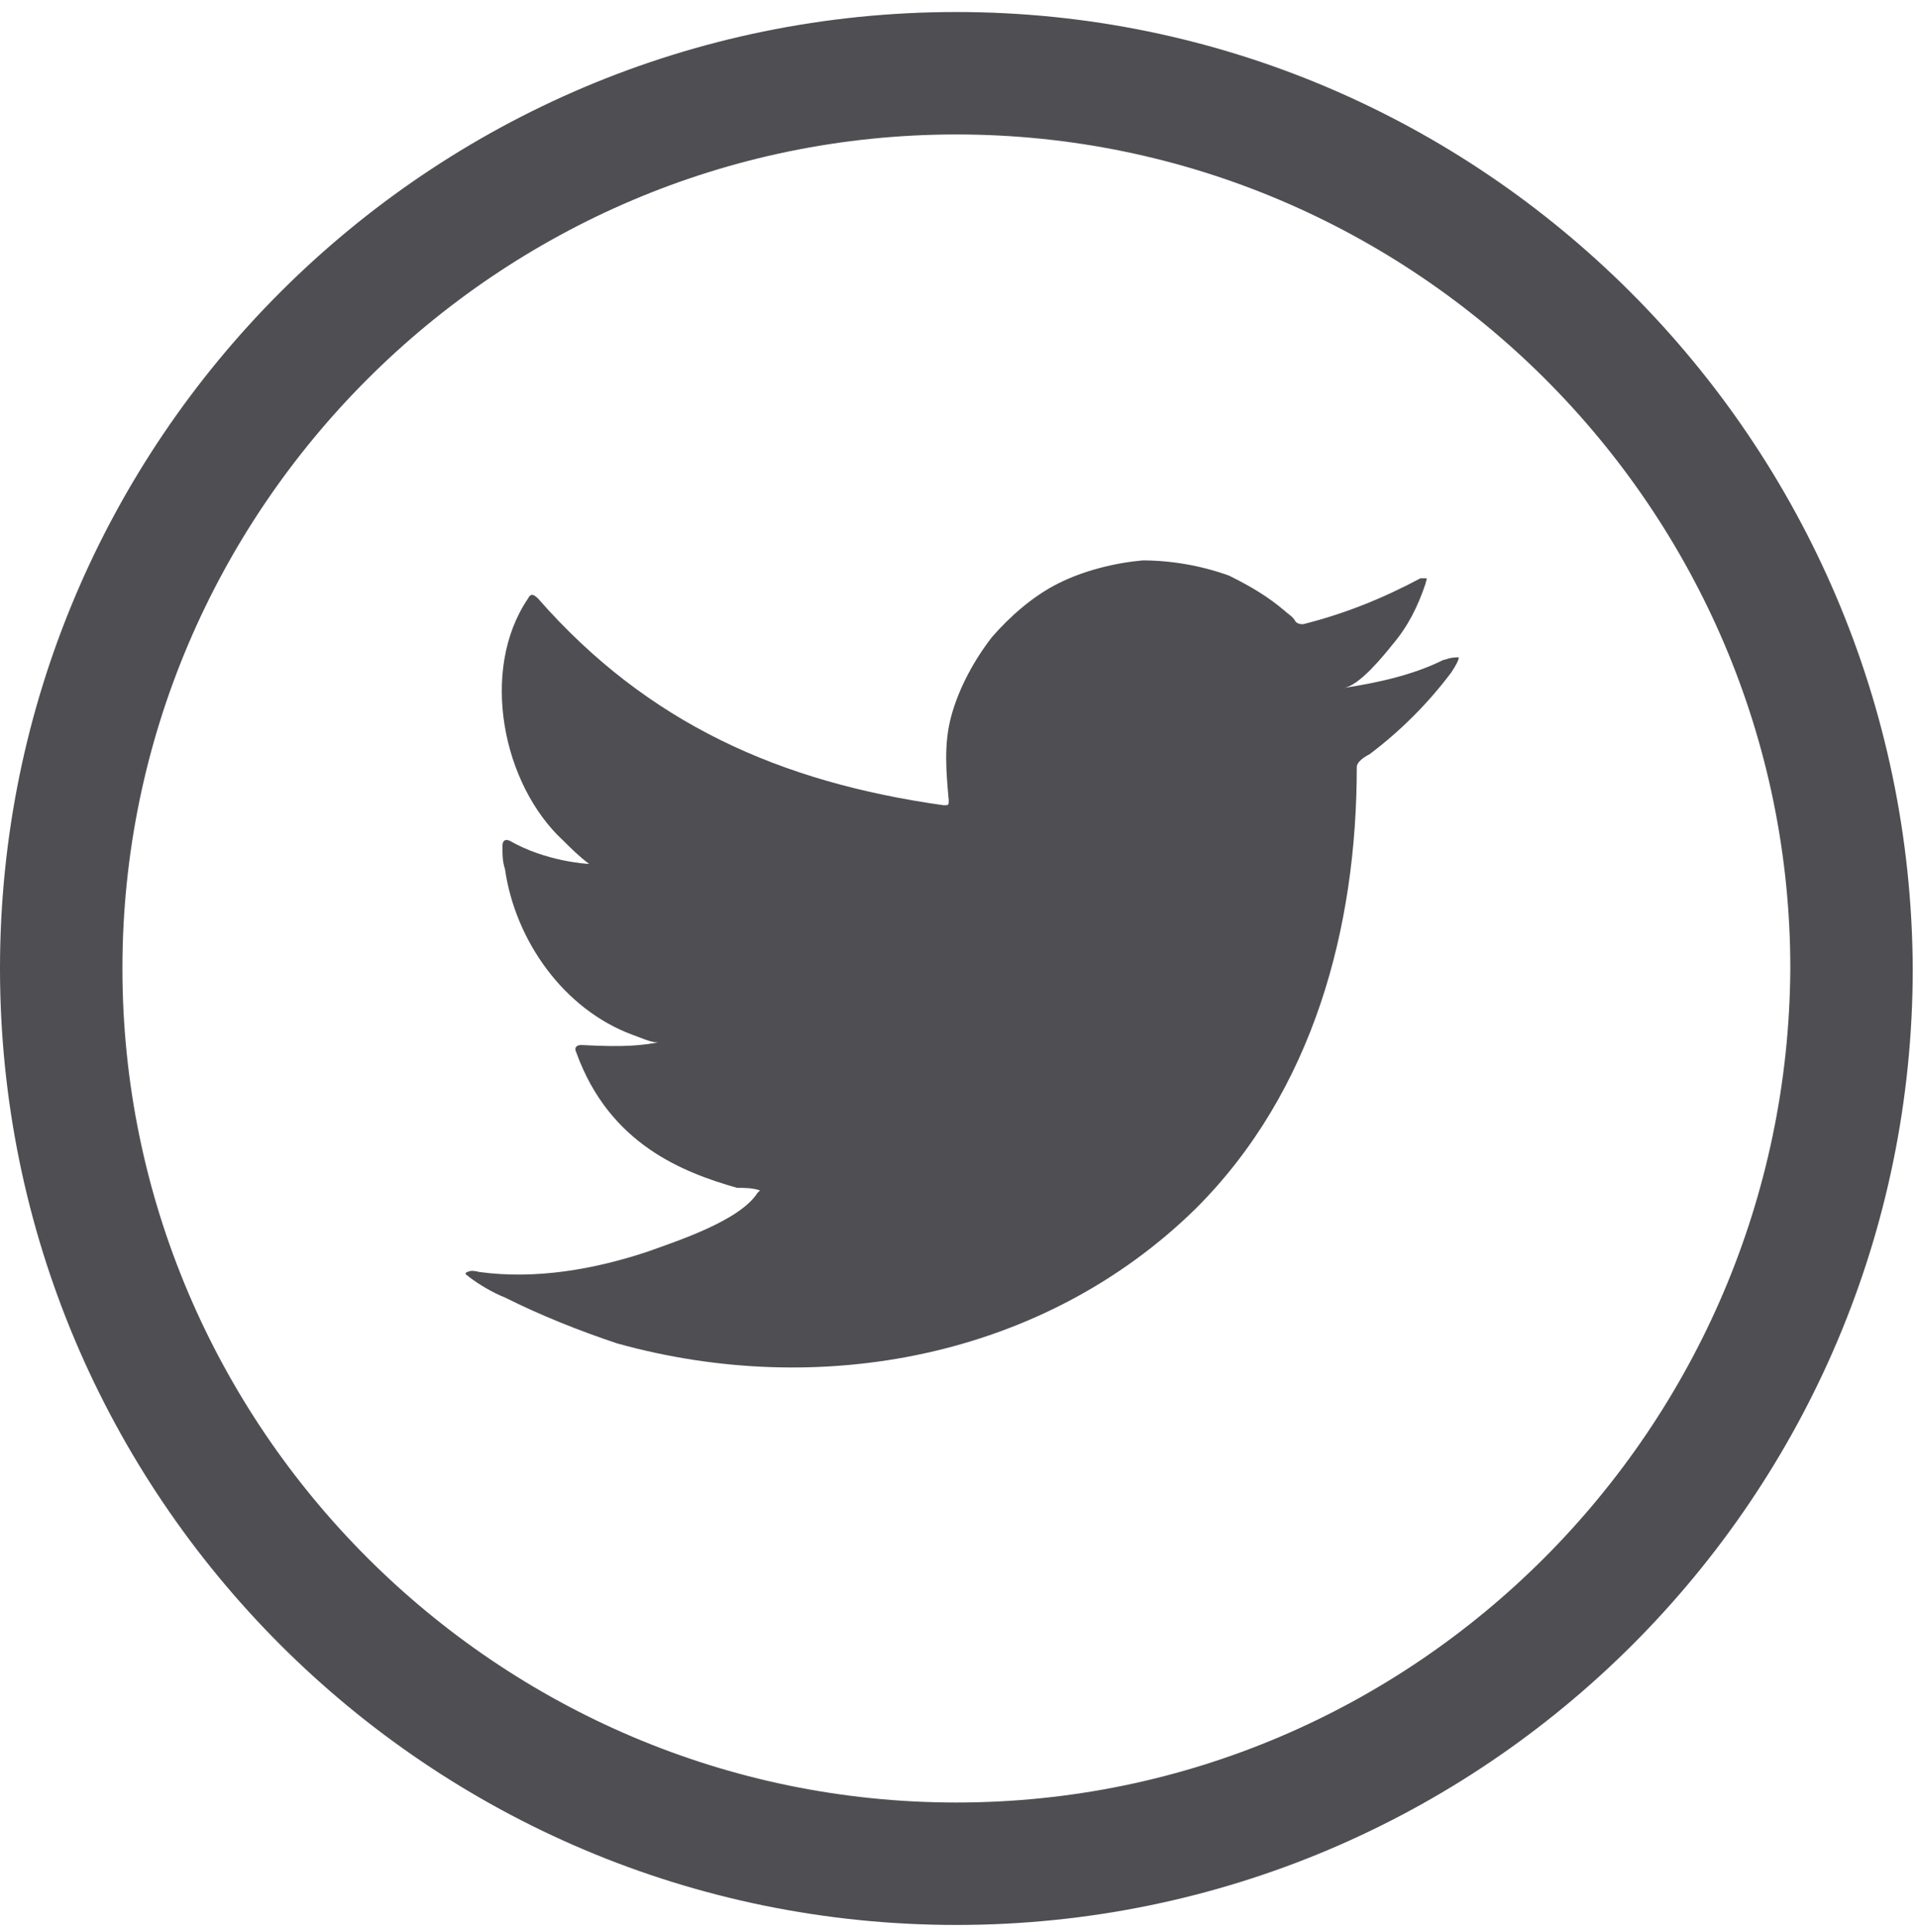<svg width="139" height="140" viewBox="0 0 139 140" fill="none" xmlns="http://www.w3.org/2000/svg">
<path d="M104.612 47.817C102.394 48.926 99.806 49.48 97.403 49.85C98.512 49.665 100.176 47.632 100.915 46.708C102.024 45.414 102.763 43.936 103.318 42.272C103.318 42.087 103.503 41.903 103.318 41.903C103.133 41.903 103.133 41.903 102.948 41.903C100.176 43.381 97.403 44.49 94.446 45.23C94.261 45.23 94.077 45.23 93.892 45.045C93.707 44.675 93.337 44.49 93.153 44.305C91.859 43.196 90.565 42.457 89.086 41.718C87.053 40.978 84.835 40.609 82.802 40.609C80.769 40.794 78.551 41.348 76.703 42.272C74.855 43.196 73.191 44.675 71.898 46.154C70.604 47.817 69.495 49.85 68.941 51.883C68.386 53.916 68.571 55.949 68.756 57.982C68.756 58.352 68.756 58.352 68.386 58.352C56.557 56.689 46.946 52.438 38.999 43.381C38.629 43.012 38.444 43.012 38.26 43.381C34.748 48.556 36.411 56.873 40.847 60.94C41.402 61.494 41.956 62.049 42.695 62.603C42.511 62.603 39.553 62.418 36.966 60.94C36.596 60.755 36.411 60.94 36.411 61.309C36.411 61.864 36.411 62.418 36.596 62.973C37.335 68.148 40.847 73.138 45.837 74.986C46.392 75.171 47.131 75.541 47.686 75.541C46.577 75.726 45.468 75.91 42.141 75.726C41.771 75.726 41.586 75.91 41.771 76.28C44.174 82.934 49.534 84.967 53.415 86.076C53.97 86.076 54.524 86.076 55.079 86.261C55.079 86.261 55.079 86.261 54.894 86.445C53.6 88.478 48.979 89.957 46.946 90.696C43.065 91.99 38.814 92.73 34.748 92.175C34.009 91.99 34.009 92.175 33.824 92.175C33.639 92.36 33.824 92.36 34.009 92.545C34.748 93.099 35.672 93.654 36.596 94.023C39.184 95.317 41.956 96.426 44.728 97.35C59.33 101.416 75.594 98.459 86.684 87.554C95.186 79.052 98.328 67.224 98.328 55.58C98.328 55.21 98.882 54.84 99.252 54.656C101.47 52.992 103.503 50.959 105.166 48.741C105.536 48.187 105.721 47.817 105.721 47.632C104.981 47.632 104.796 47.817 104.612 47.817Z" fill="#4E4E53"/>
<path d="M69.309 0.871C31.051 0.871 0 31.922 0 70.181C0 108.439 31.051 139.49 69.309 139.49C107.568 139.49 138.619 108.439 138.619 70.181C138.434 31.922 107.383 0.871 69.309 0.871ZM69.309 130.618C36.041 130.618 8.872 103.449 8.872 70.181C8.872 36.912 36.041 9.743 69.309 9.743C102.578 9.743 129.747 36.912 129.747 70.181C129.562 103.449 102.578 130.618 69.309 130.618Z" fill="#4E4E53"/>
</svg>
